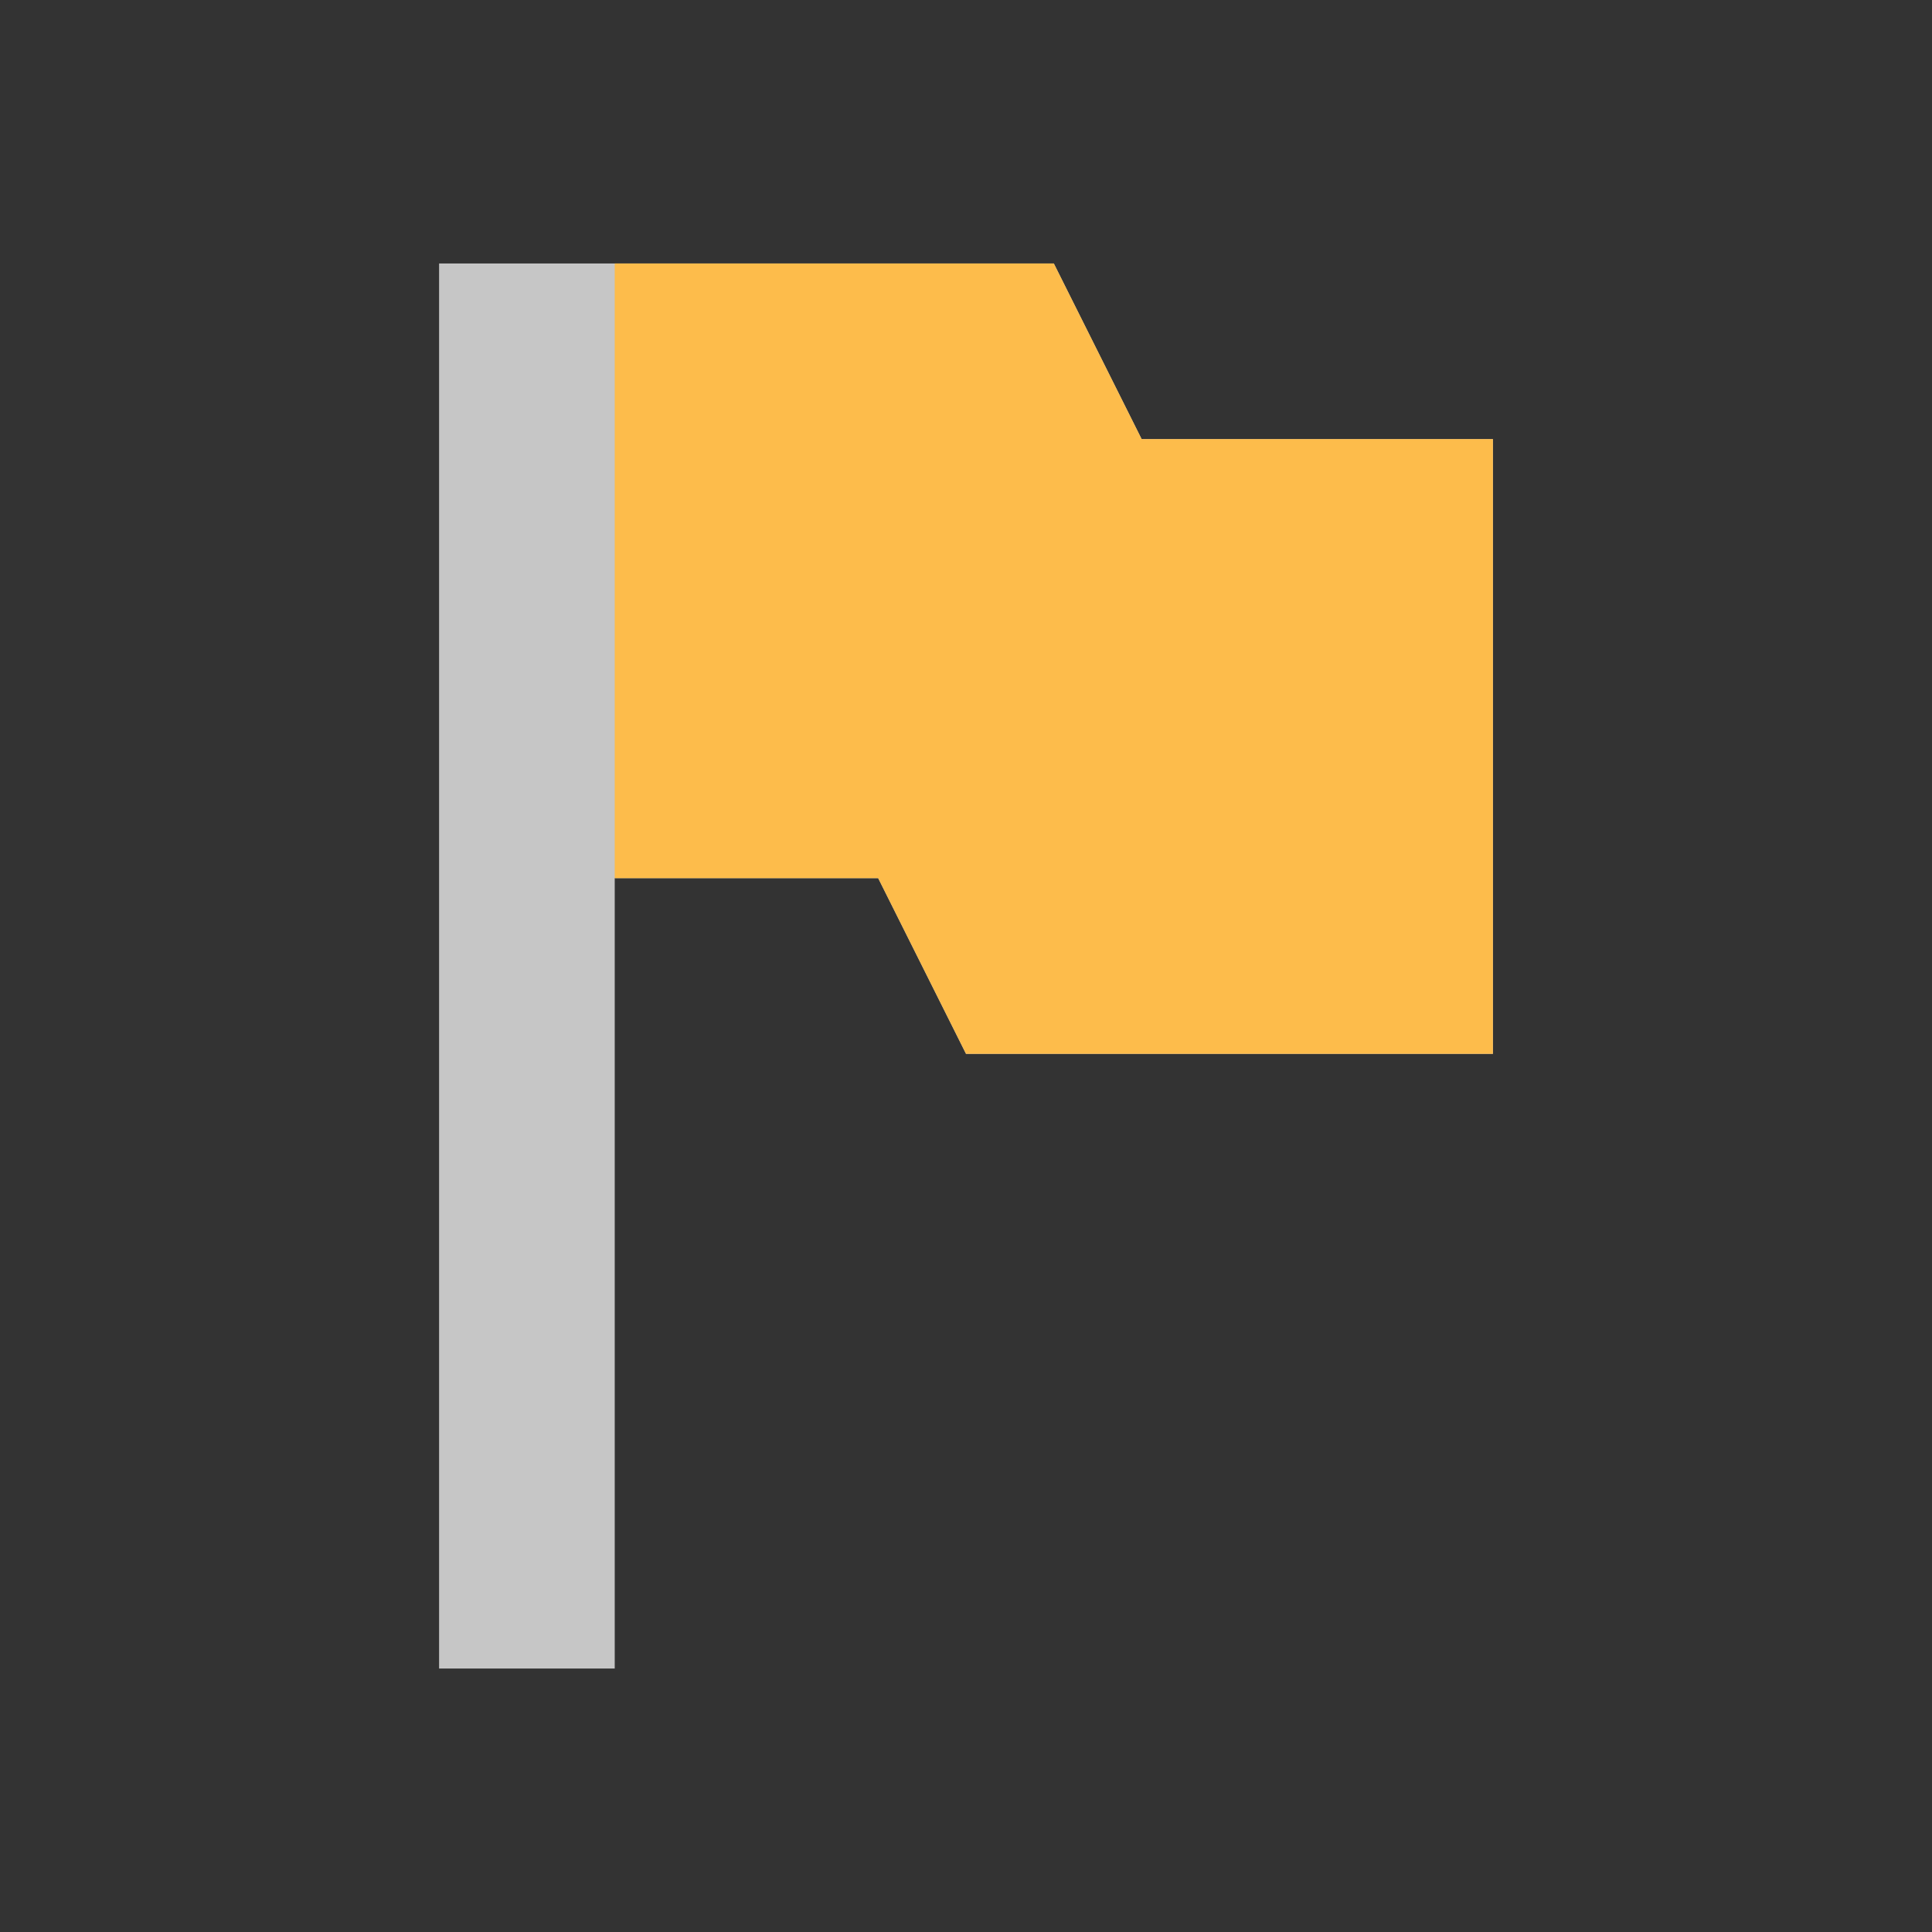 <?xml version="1.0" encoding="UTF-8" standalone="no"?>
<!-- Created with Inkscape (http://www.inkscape.org/) -->

<svg
   xmlns:osb="http://www.openswatchbook.org/uri/2009/osb"
   xmlns:dc="http://purl.org/dc/elements/1.1/"
   xmlns:cc="http://creativecommons.org/ns#"
   xmlns:rdf="http://www.w3.org/1999/02/22-rdf-syntax-ns#"
   xmlns:svg="http://www.w3.org/2000/svg"
   xmlns="http://www.w3.org/2000/svg"
   xmlns:sodipodi="http://sodipodi.sourceforge.net/DTD/sodipodi-0.dtd"
   xmlns:inkscape="http://www.inkscape.org/namespaces/inkscape"
   sodipodi:docname="flag-yellow.svg"
   inkscape:export-filename="/home/sam/source-symbolic.png"
   inkscape:export-xdpi="270"
   inkscape:export-ydpi="270"
   height="22"
   id="svg7384"
   style="enable-background:new"
   version="1.1"
   inkscape:version="0.91 r13725"
   width="22">
  <rect width="100%" height="100%" fill="#333333" stroke="none"/>
  <sodipodi:namedview
     inkscape:bbox-nodes="true"
     inkscape:bbox-paths="false"
     bordercolor="#666666"
     borderlayer="false"
     borderopacity="1"
     inkscape:current-layer="layer12"
     inkscape:cx="18.992888"
     inkscape:cy="4.7917202"
     gridtolerance="10"
     inkscape:guide-bbox="true"
     guidetolerance="10"
     id="namedview88"
     inkscape:object-nodes="true"
     inkscape:object-paths="true"
     objecttolerance="10"
     pagecolor="#f7f7f7"
     inkscape:pageopacity="0"
     inkscape:pageshadow="2"
     showborder="true"
     showgrid="false"
     showguides="true"
     inkscape:showpageshadow="false"
     inkscape:snap-bbox="true"
     inkscape:snap-bbox-edge-midpoints="false"
     inkscape:snap-bbox-midpoints="true"
     inkscape:snap-center="false"
     inkscape:snap-global="true"
     inkscape:snap-grids="true"
     inkscape:snap-intersection-paths="true"
     inkscape:snap-midpoints="true"
     inkscape:snap-nodes="true"
     inkscape:snap-object-midpoints="true"
     inkscape:snap-others="true"
     inkscape:snap-page="false"
     inkscape:snap-smooth-nodes="true"
     inkscape:snap-to-guides="true"
     inkscape:window-height="847"
     inkscape:window-maximized="1"
     inkscape:window-width="1600"
     inkscape:window-x="0"
     inkscape:window-y="30"
     inkscape:zoom="10.66">
    <inkscape:grid
       color="#ffffff"
       dotted="false"
       empcolor="#0800ff"
       empopacity="0.463"
       empspacing="4"
       enabled="true"
       id="grid4866"
       opacity="0.165"
       originx="-64"
       originy="-136"
       snapvisiblegridlinesonly="true"
       spacingx="0.25px"
       spacingy="0.25px"
       type="xygrid"
       visible="true" />
  </sodipodi:namedview>
  <title
     id="title8473">Paper Symbolic Icon Theme</title>
  <defs
     id="defs7386">
    <linearGradient
       id="linearGradient5606"
       osb:paint="solid">
      <stop
         id="stop5608"
         offset="0"
         style="stop-color:#ffffff;stop-opacity:1;" />
    </linearGradient>
    <style
       id="current-color-scheme"
       type="text/css">
      .ColorScheme-Text {
        color:#4d4d4d;
      }
      .ColorScheme-Background {
        color:#eff0f1;
      }
      .ColorScheme-Highlight {
        color:#3daee9;
      }
      .ColorScheme-ViewText {
        color:#31363b;
      }
      .ColorScheme-ViewBackground {
        color:#fcfcfc;
      }
      .ColorScheme-ViewHover {
        color:#93cee9;
      }
      .ColorScheme-ViewFocus{
        color:#3daee9;
      }
      .ColorScheme-ButtonText {
        color:#31363b;
      }
      .ColorScheme-ButtonBackground {
        color:#eff0f1;
      }
      .ColorScheme-ButtonHover {
        color:#93cee9;
      }
      .ColorScheme-ButtonFocus{
        color:#3daee9;
      }
      </style>
    <style
       id="current-color-scheme-6"
       type="text/css">
      .ColorScheme-Text {
        color:#4d4d4d;
      }
      .ColorScheme-Background {
        color:#eff0f1;
      }
      .ColorScheme-Highlight {
        color:#3daee9;
      }
      .ColorScheme-ViewText {
        color:#31363b;
      }
      .ColorScheme-ViewBackground {
        color:#fcfcfc;
      }
      .ColorScheme-ViewHover {
        color:#93cee9;
      }
      .ColorScheme-ViewFocus{
        color:#3daee9;
      }
      .ColorScheme-ButtonText {
        color:#31363b;
      }
      .ColorScheme-ButtonBackground {
        color:#eff0f1;
      }
      .ColorScheme-ButtonHover {
        color:#93cee9;
      }
      .ColorScheme-ButtonFocus{
        color:#3daee9;
      }
      </style>
    <style
       id="current-color-scheme-8"
       type="text/css">
      .ColorScheme-Text {
        color:#4d4d4d;
      }
      .ColorScheme-Background {
        color:#eff0f1;
      }
      .ColorScheme-Highlight {
        color:#3daee9;
      }
      .ColorScheme-ViewText {
        color:#31363b;
      }
      .ColorScheme-ViewBackground {
        color:#fcfcfc;
      }
      .ColorScheme-ViewHover {
        color:#93cee9;
      }
      .ColorScheme-ViewFocus{
        color:#3daee9;
      }
      .ColorScheme-ButtonText {
        color:#31363b;
      }
      .ColorScheme-ButtonBackground {
        color:#eff0f1;
      }
      .ColorScheme-ButtonHover {
        color:#93cee9;
      }
      .ColorScheme-ButtonFocus{
        color:#3daee9;
      }
      </style>
    <style
       id="current-color-scheme-86"
       type="text/css">
      .ColorScheme-Text {
        color:#4d4d4d;
      }
      .ColorScheme-Background {
        color:#eff0f1;
      }
      .ColorScheme-Highlight {
        color:#3daee9;
      }
      .ColorScheme-ViewText {
        color:#31363b;
      }
      .ColorScheme-ViewBackground {
        color:#fcfcfc;
      }
      .ColorScheme-ViewHover {
        color:#93cee9;
      }
      .ColorScheme-ViewFocus{
        color:#3daee9;
      }
      .ColorScheme-ButtonText {
        color:#31363b;
      }
      .ColorScheme-ButtonBackground {
        color:#eff0f1;
      }
      .ColorScheme-ButtonHover {
        color:#93cee9;
      }
      .ColorScheme-ButtonFocus{
        color:#3daee9;
      }
      </style>
  </defs>
  <g
     inkscape:groupmode="layer"
     id="layer12"
     inkscape:label="actions"
     style="display:inline"
     transform="translate(-305,-75)">
    <g
       id="g6255"
       inkscape:label="folder-remote"
       transform="translate(77.001,-915)" />
    <g
       id="g4168"
       transform="translate(3,-3)">
      <path
         style="opacity:0.72;fill:#ffffff;fill-opacity:1;stroke:none"
         sodipodi:nodetypes="ccccccccccccc"
         id="rect11069"
         d="m 307,81 0,7 0,9 2,0 0,-9 3,0 1,2 6,0 0,-7 -4,0 -1,-2 -5,0 z"
         inkscape:connector-curvature="0" />
      <path
         inkscape:connector-curvature="0"
         d="m 309,88 3,0 1,2 6,0 0,-7 -4,0 -1,-2 -5,0 z"
         id="path4139"
         sodipodi:nodetypes="ccccccccc"
         style="opacity:1;fill:#fdbc4b;fill-opacity:1;stroke:none" />
    </g>
    <g
       transform="translate(-141.57,-448.623)"
       id="layer1"
       inkscape:label="Capa 1">
      <rect
         class="ColorScheme-Text"
         y="534.791"
         x="404.714"
         height="11"
         width="0"
         id="rect4035"
         style="color:#4d4d4d;fill:currentColor;fill-opacity:1;stroke:none" />
      <rect
         class="ColorScheme-Text"
         y="532.739"
         x="422.755"
         height="11"
         width="0"
         id="rect4035-5"
         style="color:#4d4d4d;fill:currentColor;fill-opacity:1;stroke:none" />
      <rect
         class="ColorScheme-Text"
         y="534.791"
         x="404.714"
         height="11"
         width="0"
         id="rect4035-8"
         style="color:#4d4d4d;fill:currentColor;fill-opacity:1;stroke:none" />
      <rect
         class="ColorScheme-Text"
         y="534.791"
         x="404.714"
         height="11"
         width="0"
         id="rect4035-59"
         style="color:#4d4d4d;fill:currentColor;fill-opacity:1;stroke:none" />
      <g
         transform="translate(-15.423,1.164)"
         inkscape:label="Capa 1"
         id="layer1-9">
        <g
           transform="translate(418.714,-499.571)"
           id="layer1-1"
           inkscape:label="Capa 1" />
      </g>
    </g>
    <g
       transform="translate(-133.437,-449.319)"
       id="layer1-8"
       inkscape:label="Capa 1">
      <rect
         class="ColorScheme-Text"
         y="534.791"
         x="404.714"
         height="11"
         width="0"
         id="rect4035-53"
         style="color:#4d4d4d;fill:currentColor;fill-opacity:1;stroke:none" />
      <rect
         class="ColorScheme-Text"
         y="532.739"
         x="422.755"
         height="11"
         width="0"
         id="rect4035-5-1"
         style="color:#4d4d4d;fill:currentColor;fill-opacity:1;stroke:none" />
      <rect
         class="ColorScheme-Text"
         y="534.791"
         x="404.714"
         height="11"
         width="0"
         id="rect4035-8-5"
         style="color:#4d4d4d;fill:currentColor;fill-opacity:1;stroke:none" />
      <rect
         class="ColorScheme-Text"
         y="534.791"
         x="404.714"
         height="11"
         width="0"
         id="rect4035-59-8"
         style="color:#4d4d4d;fill:currentColor;fill-opacity:1;stroke:none" />
      <g
         transform="translate(-15.423,1.164)"
         inkscape:label="Capa 1"
         id="layer1-9-9">
        <g
           transform="translate(418.714,-499.571)"
           id="layer1-1-5"
           inkscape:label="Capa 1" />
      </g>
    </g>
    <rect
       style="color:#4d4d4d;fill:currentColor;fill-opacity:1;stroke:none"
       id="rect4035-9"
       width="0"
       height="11"
       x="450.149"
       y="19.242"
       class="ColorScheme-Text" />
    <rect
       style="color:#4d4d4d;fill:currentColor;fill-opacity:1;stroke:none"
       id="rect4035-5-9"
       width="0"
       height="11"
       x="468.19"
       y="17.19"
       class="ColorScheme-Text" />
    <rect
       style="color:#4d4d4d;fill:currentColor;fill-opacity:1;stroke:none"
       id="rect4035-8-2"
       width="0"
       height="11"
       x="450.149"
       y="19.242"
       class="ColorScheme-Text" />
    <rect
       style="color:#4d4d4d;fill:currentColor;fill-opacity:1;stroke:none"
       id="rect4035-59-2"
       width="0"
       height="11"
       x="450.149"
       y="19.242"
       class="ColorScheme-Text" />
    <g
       id="layer1-9-1"
       inkscape:label="Capa 1"
       transform="translate(30.012,-514.385)">
      <g
         inkscape:label="Capa 1"
         id="layer1-1-1"
         transform="translate(418.714,-499.571)" />
    </g>
  </g>
</svg>
